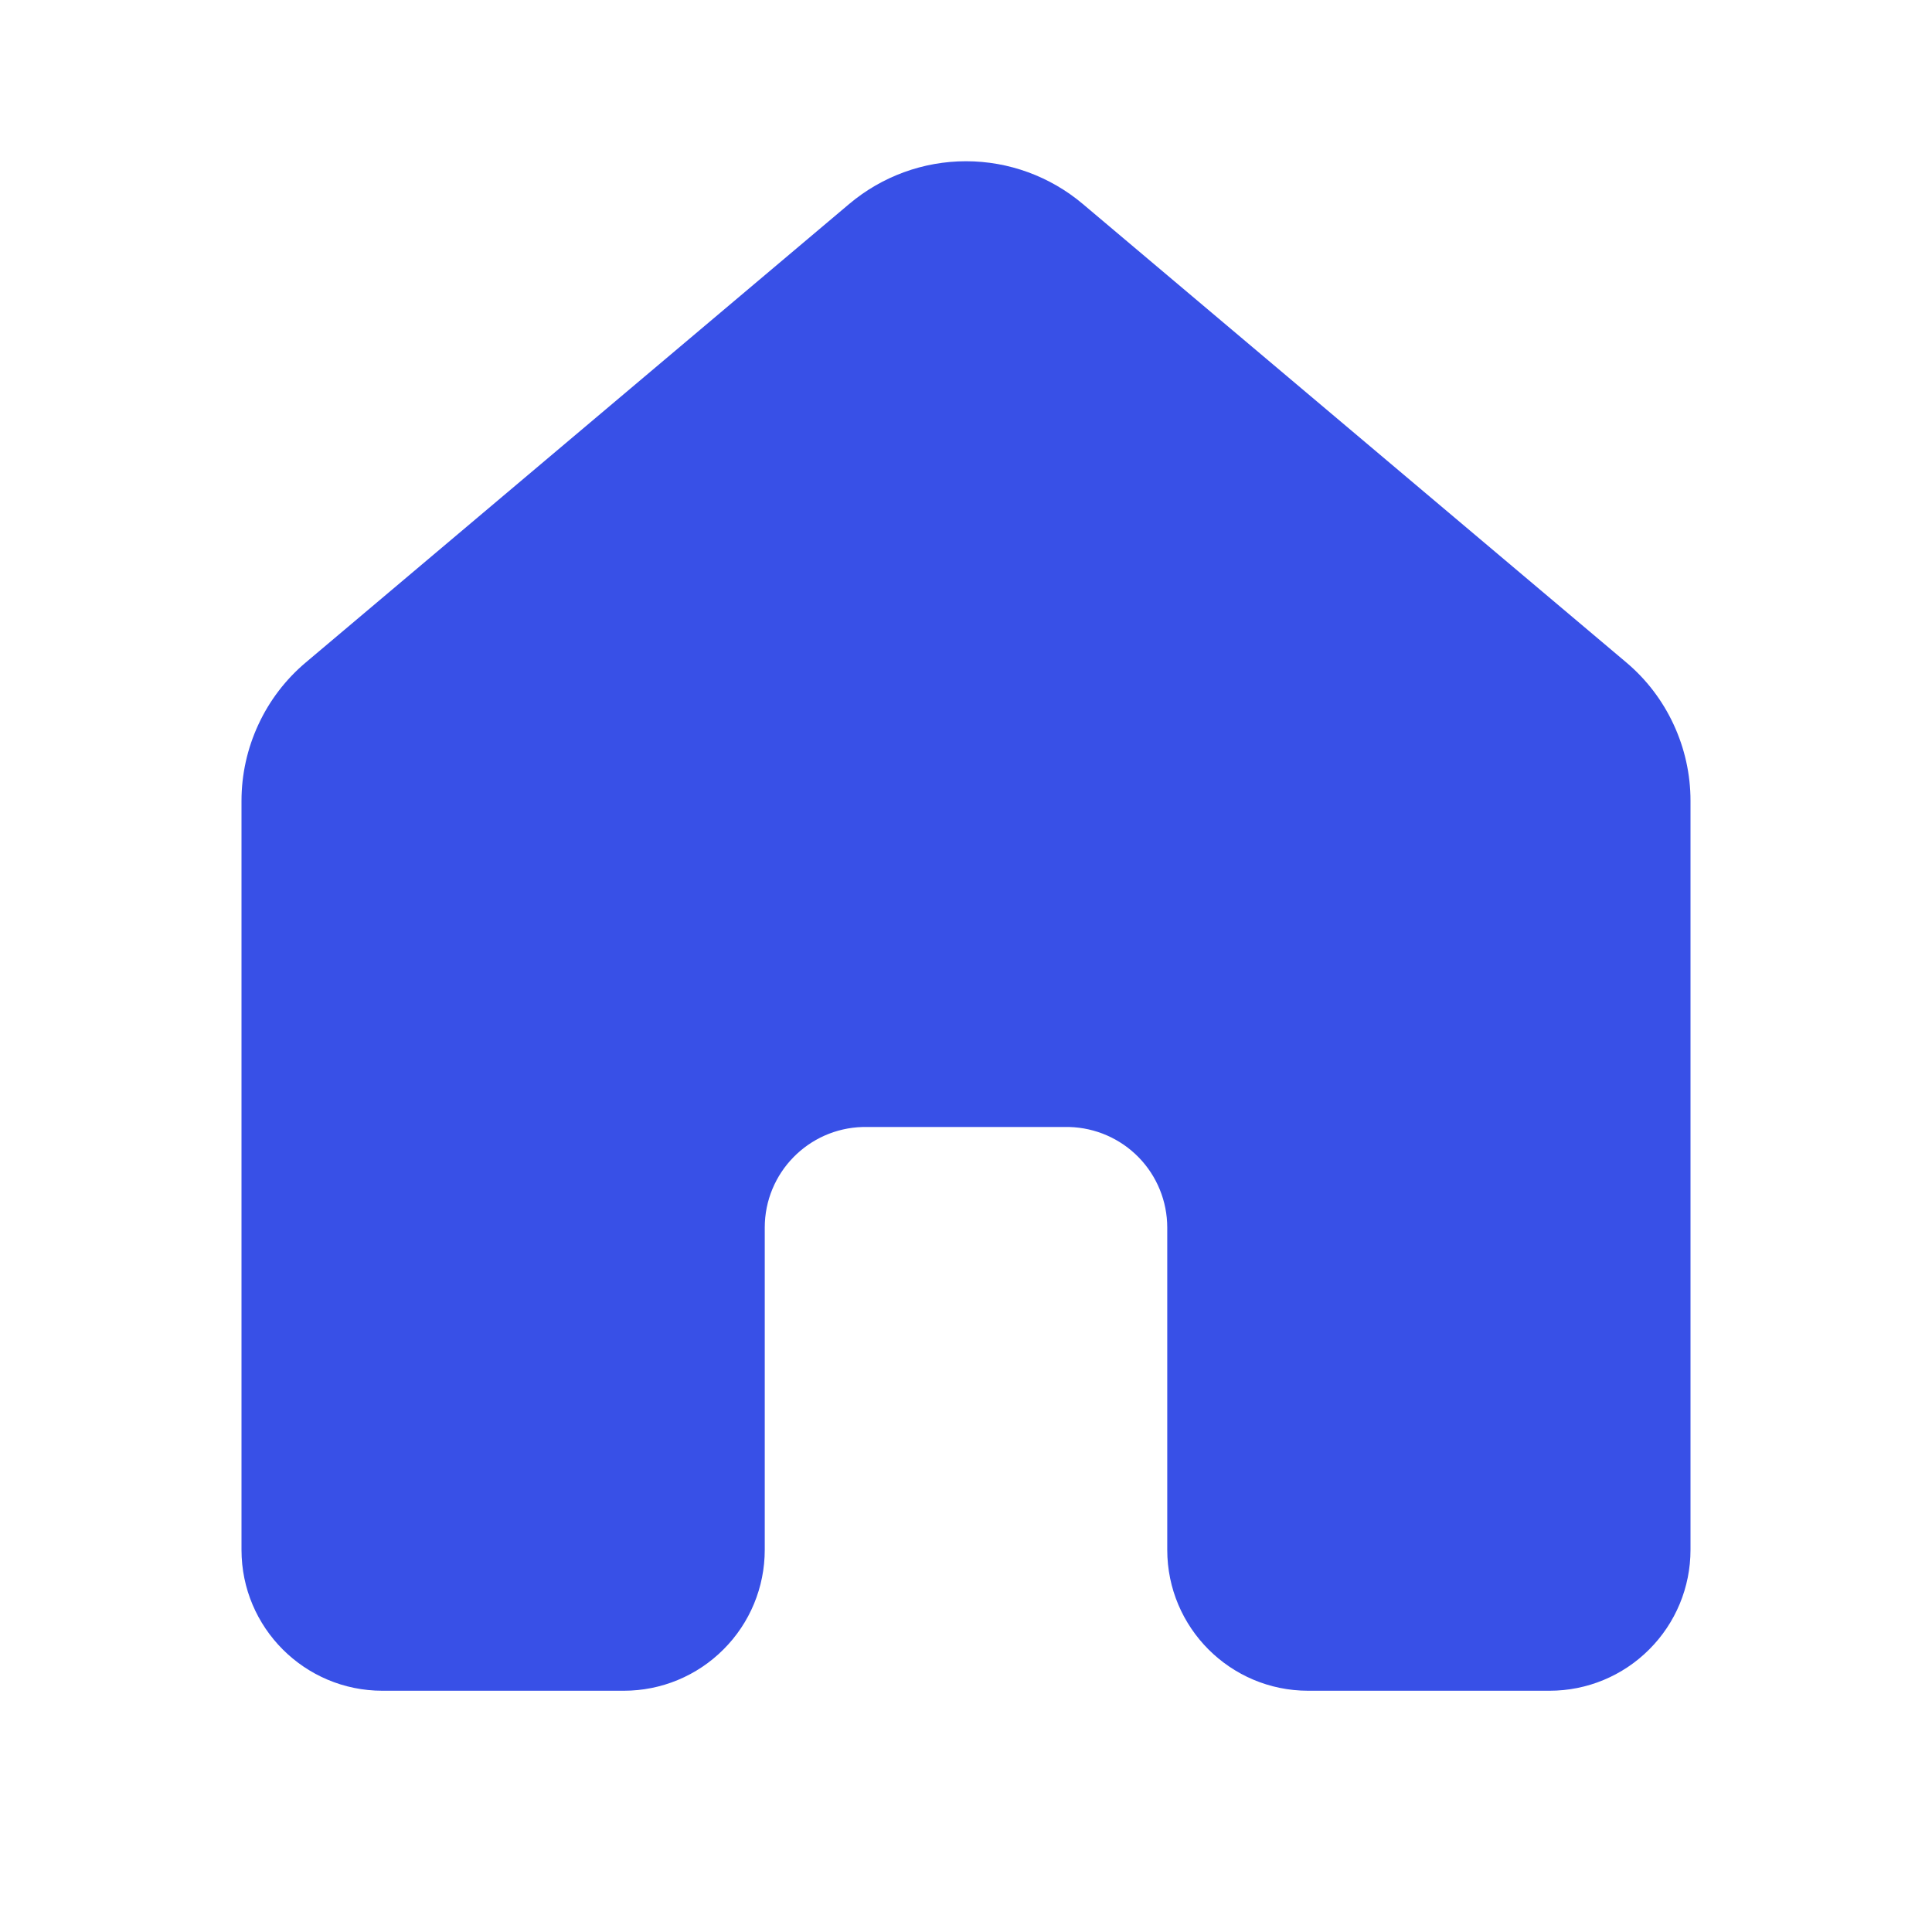<svg width="24" height="24" viewBox="0 0 24 24" fill="none" xmlns="http://www.w3.org/2000/svg">
<path d="M13.45 2.533C13.044 2.191 12.531 2.003 12 2.003C11.469 2.003 10.956 2.191 10.55 2.533L3.8 8.228C3.549 8.439 3.348 8.702 3.21 9C3.072 9.297 3 9.62 3 9.948V19.253C3 20.219 3.784 21.003 4.75 21.003H7.75C8.214 21.003 8.659 20.819 8.987 20.49C9.316 20.162 9.5 19.717 9.5 19.253V15.25C9.5 14.57 10.042 14.018 10.717 14H13.283C13.609 14.009 13.918 14.144 14.146 14.378C14.373 14.611 14.5 14.924 14.5 15.25V19.253C14.5 20.219 15.284 21.003 16.25 21.003H19.25C19.714 21.003 20.159 20.819 20.487 20.49C20.816 20.162 21 19.717 21 19.253V9.947C21 9.619 20.928 9.296 20.79 8.999C20.652 8.701 20.451 8.438 20.2 8.227L13.45 2.533Z" fill="#3850E7"/>
</svg>

